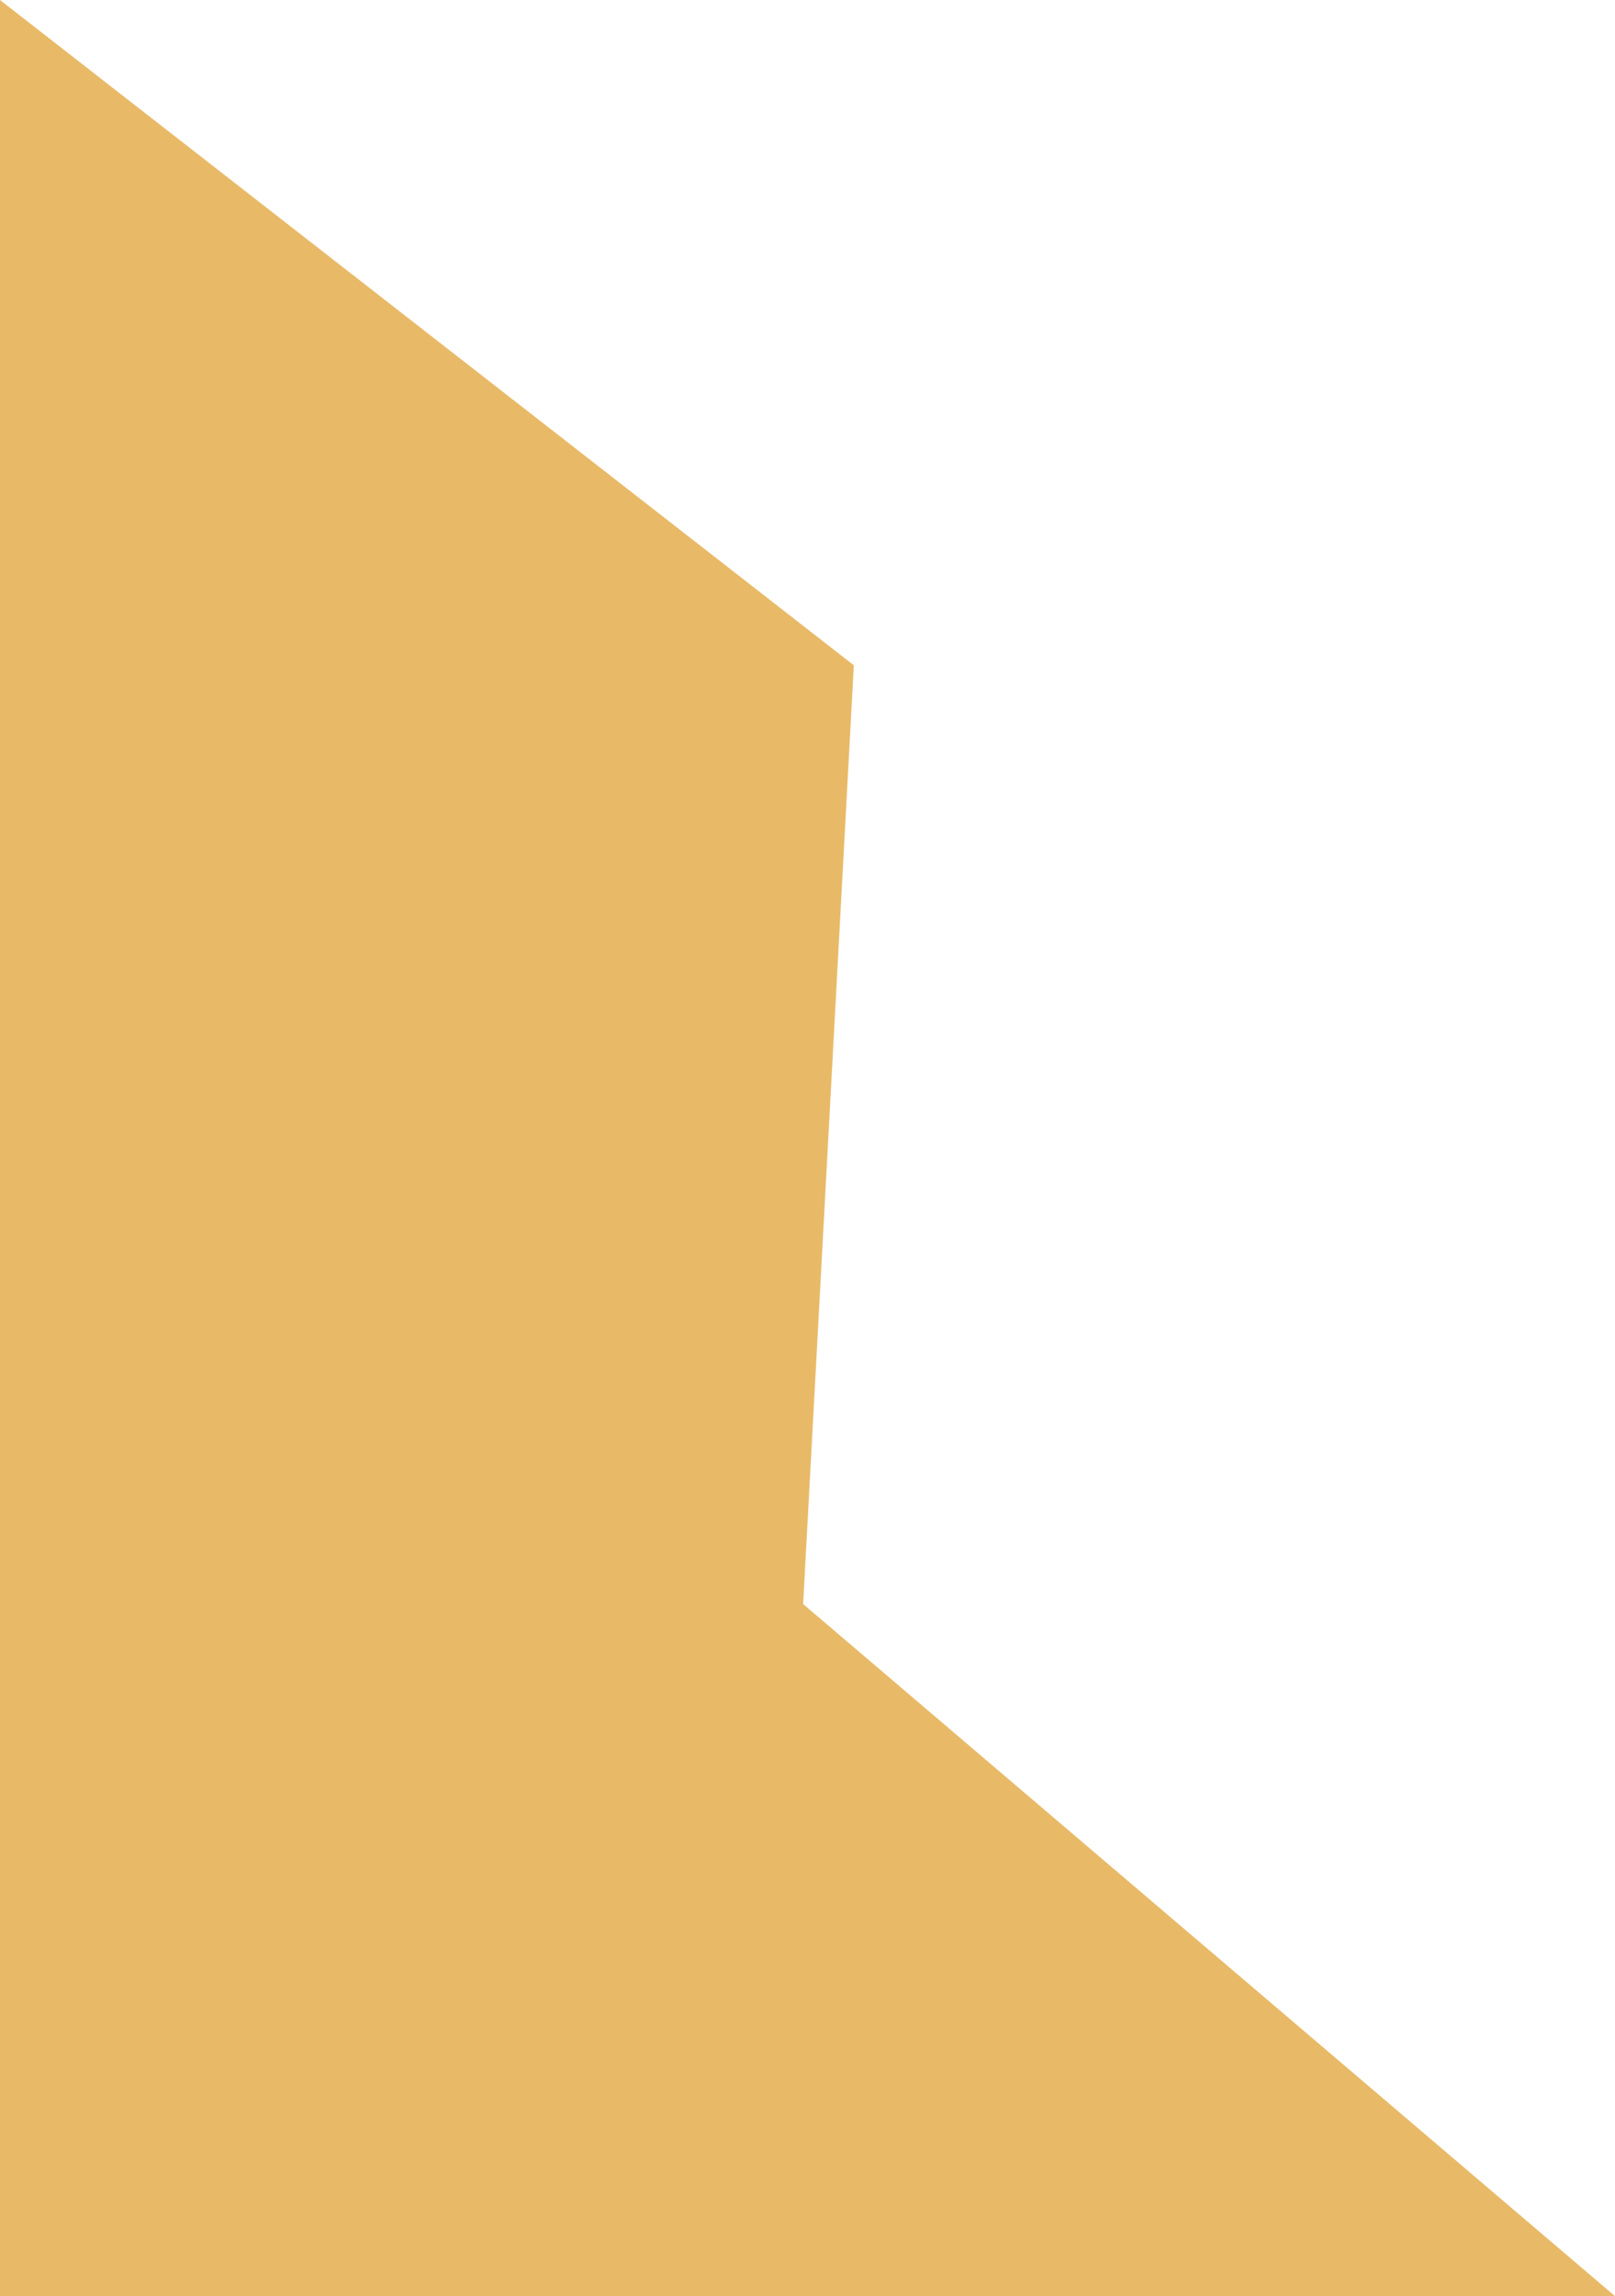 <svg xmlns="http://www.w3.org/2000/svg" width="238.221" height="338.574" viewBox="0 0 238.221 338.574"><defs><style>.a{fill:#e8ba68;}</style></defs><path class="a" d="M19099.824-17985.68l125.945,98.1-7.477,138.43,119.752,102.047h-238.221Z" transform="translate(-19099.824 17985.68)"/></svg>